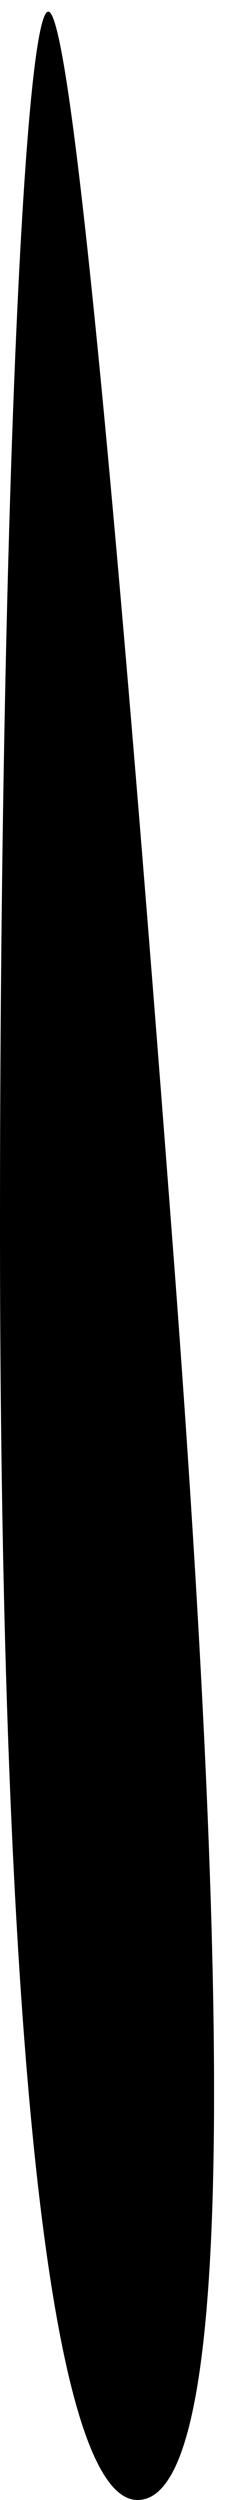 <?xml version="1.0" standalone="no"?>
<!DOCTYPE svg PUBLIC "-//W3C//DTD SVG 20010904//EN"
 "http://www.w3.org/TR/2001/REC-SVG-20010904/DTD/svg10.dtd">
<svg version="1.0" xmlns="http://www.w3.org/2000/svg"
 width="2pt" height="20pt" viewBox="0 0 2 20"
 preserveAspectRatio="xMidYMid meet">
<g transform="translate(0,20) scale(0.1,-0.1)"
fill="#000000" stroke="none">
<path fill="#000000" stroke="none" d="M0 102 c0 -65 4 -102 11 -102 7 0 8 31
3 98 -4 53 -8 99 -10 101 -2 2 -4 -41 -4 -97z"/>
</g>
</svg>
